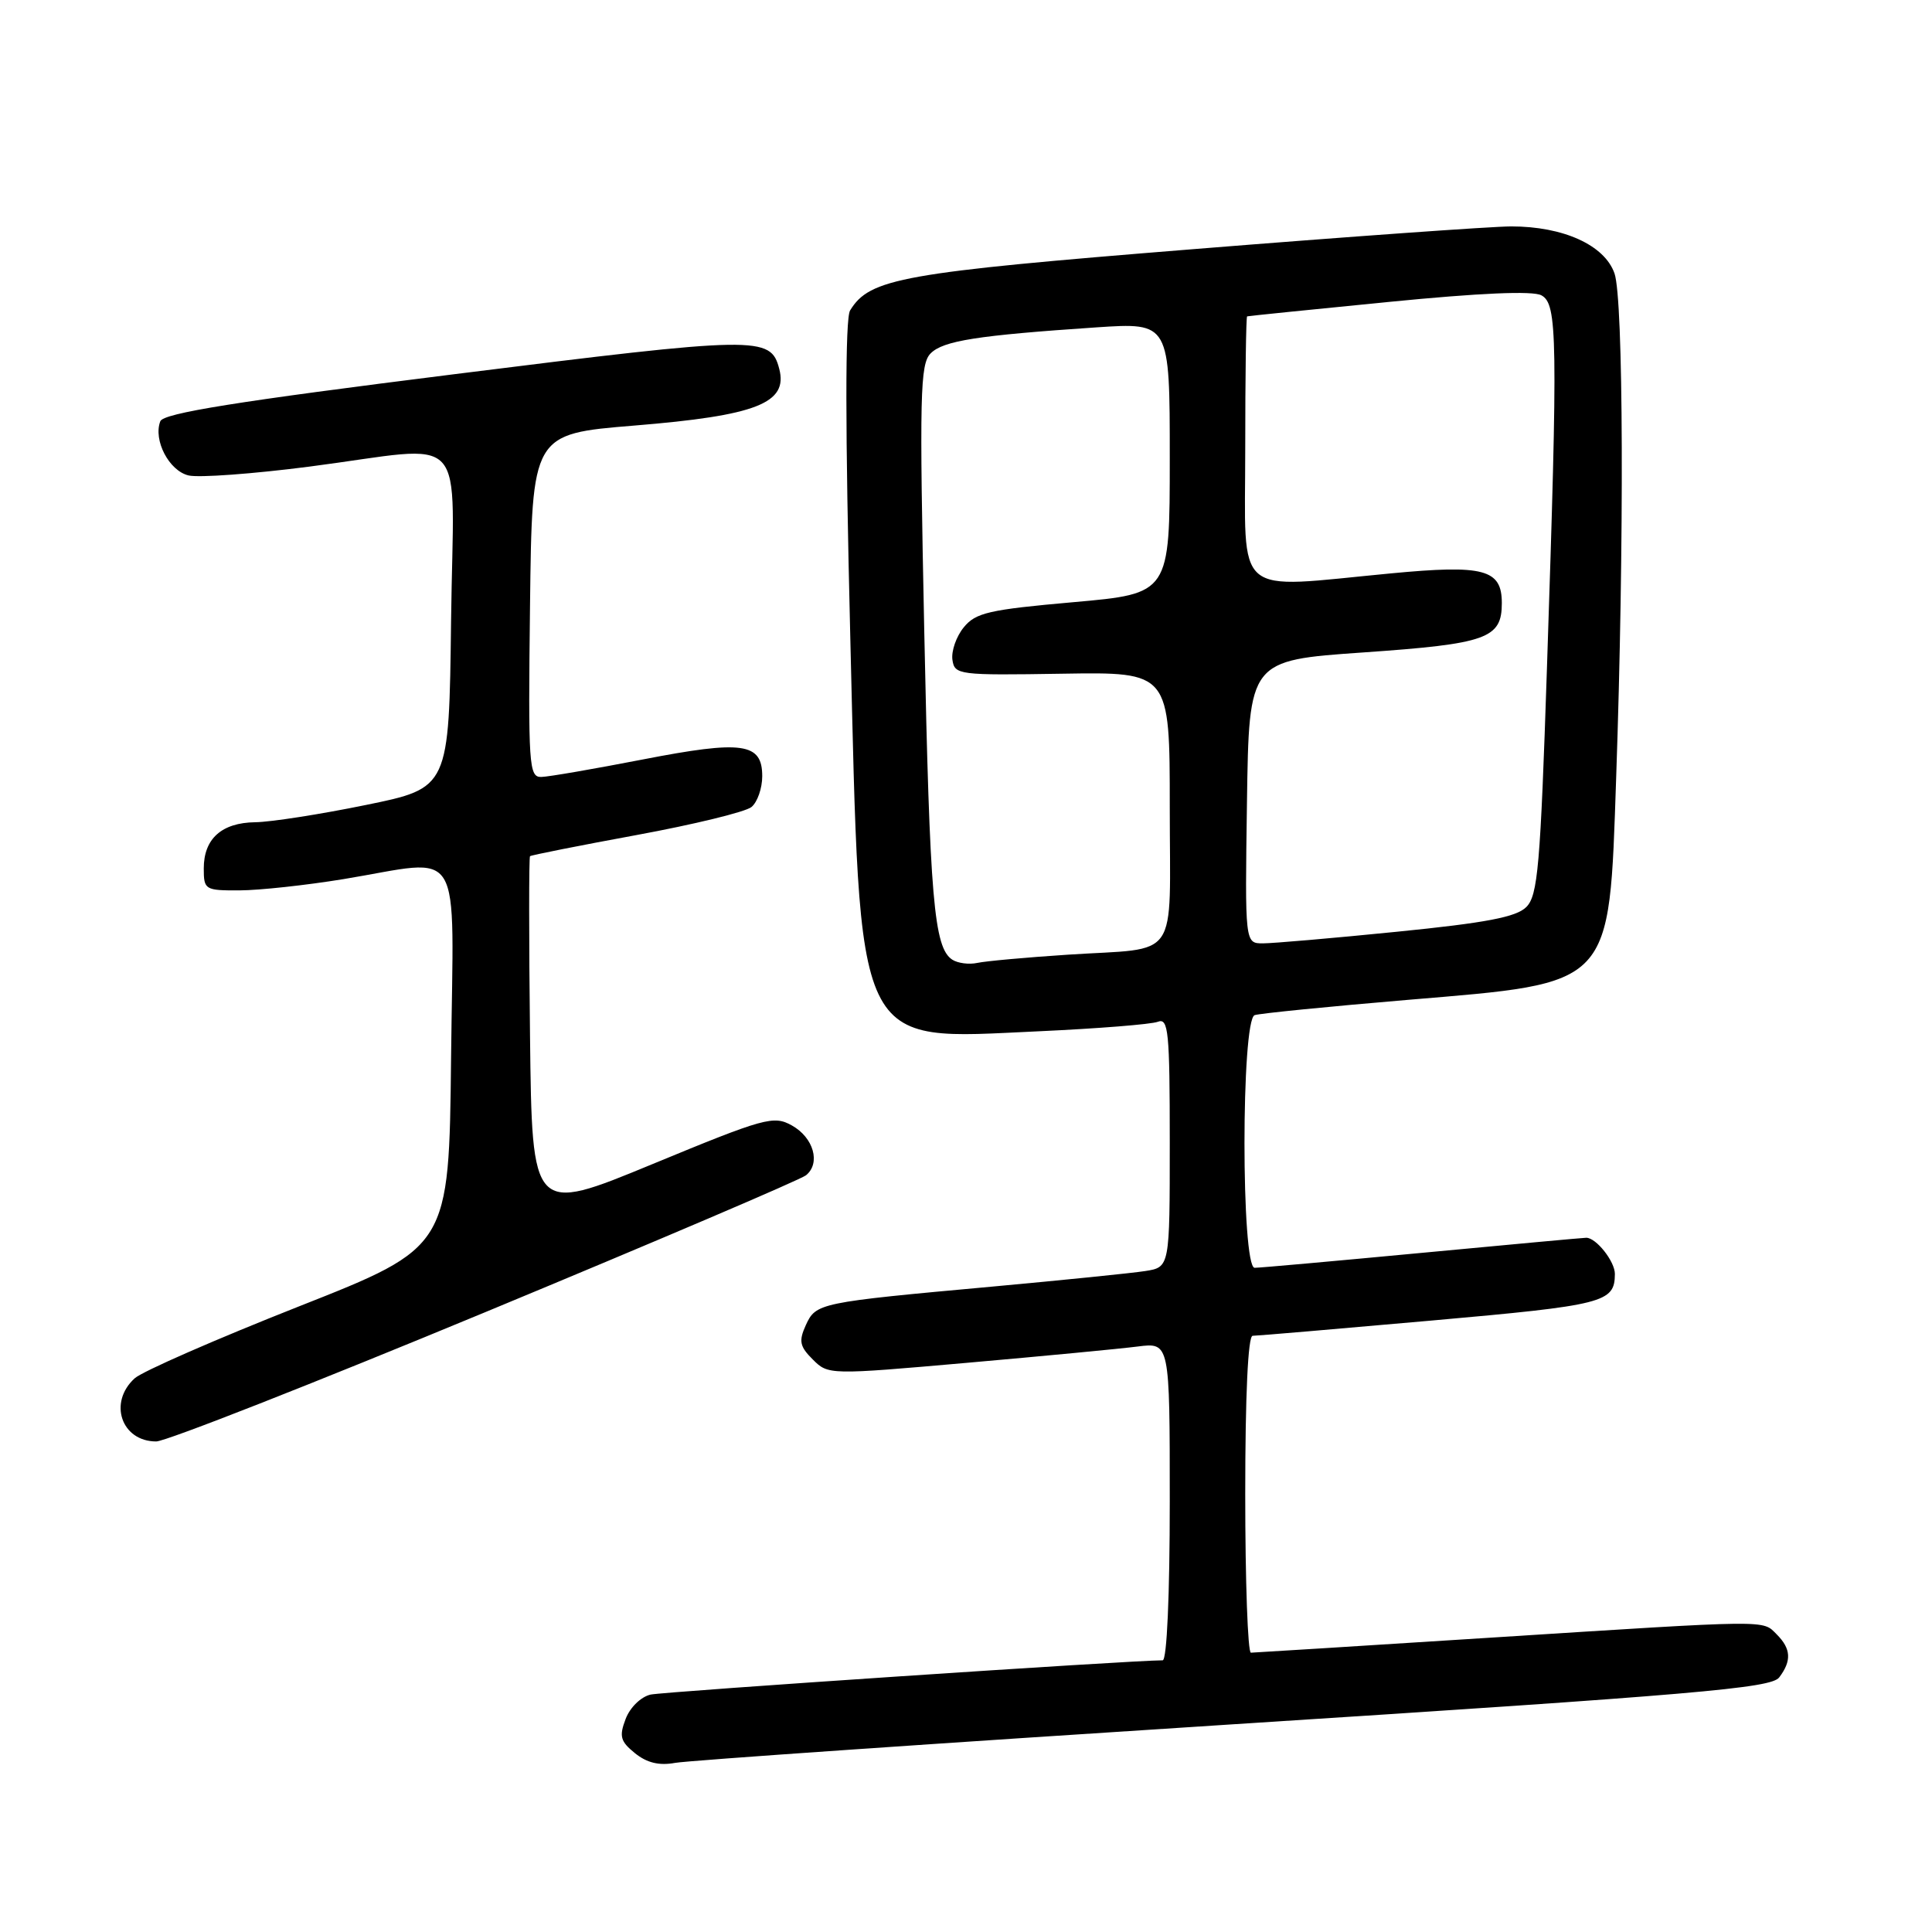 <?xml version="1.0" encoding="UTF-8" standalone="no"?>
<!DOCTYPE svg PUBLIC "-//W3C//DTD SVG 1.1//EN" "http://www.w3.org/Graphics/SVG/1.1/DTD/svg11.dtd" >
<svg xmlns="http://www.w3.org/2000/svg" xmlns:xlink="http://www.w3.org/1999/xlink" version="1.1" viewBox="0 0 256 256">
 <g >
 <path fill="currentColor"
d=" M 163.50 228.47 C 224.81 224.54 234.67 223.69 235.75 222.27 C 237.42 220.07 237.33 218.47 235.43 216.57 C 233.49 214.63 234.97 214.61 197.50 217.00 C 180.45 218.09 166.16 218.98 165.75 218.99 C 165.34 218.99 165.00 209.55 165.00 198.00 C 165.00 184.88 165.37 177.00 165.98 177.00 C 166.53 177.00 177.19 176.09 189.69 174.98 C 212.57 172.95 213.95 172.60 213.98 168.82 C 214.00 167.16 211.49 163.99 210.18 164.01 C 209.81 164.01 200.05 164.91 188.50 166.00 C 176.95 167.09 166.94 167.99 166.25 167.99 C 164.45 168.00 164.45 135.13 166.25 134.51 C 166.94 134.28 176.05 133.37 186.50 132.49 C 213.89 130.19 213.19 130.94 214.15 103.06 C 215.23 71.83 215.12 39.64 213.93 36.23 C 212.62 32.48 207.16 30.00 200.23 30.00 C 197.63 30.01 178.65 31.36 158.05 33.02 C 119.48 36.12 115.23 36.88 112.64 41.14 C 111.98 42.23 111.99 56.72 112.66 84.14 C 114.03 139.97 112.98 137.77 137.65 136.65 C 145.45 136.29 152.55 135.73 153.42 135.39 C 154.82 134.85 155.00 136.65 155.00 151.35 C 155.00 167.91 155.00 167.91 151.75 168.42 C 149.96 168.70 140.85 169.62 131.50 170.48 C 108.45 172.58 108.12 172.65 106.77 175.60 C 105.82 177.70 105.96 178.41 107.70 180.14 C 109.74 182.18 109.85 182.19 128.13 180.58 C 138.23 179.69 148.41 178.72 150.75 178.42 C 155.00 177.88 155.00 177.88 155.00 198.94 C 155.00 211.36 154.62 220.00 154.06 220.00 C 149.90 220.00 87.99 224.15 86.21 224.54 C 84.93 224.83 83.48 226.24 82.90 227.77 C 82.02 230.08 82.20 230.74 84.14 232.31 C 85.71 233.58 87.34 233.98 89.45 233.59 C 91.13 233.28 124.45 230.98 163.50 228.47 Z  M 64.25 173.89 C 86.94 164.48 106.08 156.31 106.80 155.73 C 108.77 154.13 107.81 150.74 104.93 149.13 C 102.51 147.78 101.36 148.09 86.43 154.26 C 70.50 160.84 70.50 160.84 70.23 137.27 C 70.08 124.31 70.08 113.59 70.23 113.45 C 70.38 113.31 76.72 112.05 84.33 110.65 C 91.94 109.25 98.80 107.58 99.58 106.93 C 100.36 106.28 101.00 104.45 101.00 102.85 C 101.00 98.42 98.41 98.06 85.14 100.64 C 78.74 101.88 72.70 102.93 71.73 102.95 C 70.08 103.00 69.98 101.46 70.23 80.25 C 70.50 57.50 70.50 57.50 84.05 56.39 C 100.25 55.07 104.45 53.42 103.25 48.86 C 102.11 44.50 100.53 44.53 60.23 49.58 C 31.32 53.20 21.65 54.75 21.24 55.82 C 20.28 58.32 22.40 62.39 24.99 63.00 C 26.34 63.32 33.54 62.79 40.98 61.83 C 62.54 59.04 60.08 56.37 59.77 82.21 C 59.50 104.41 59.50 104.41 48.50 106.66 C 42.45 107.90 35.84 108.93 33.82 108.95 C 29.37 109.01 27.00 111.14 27.00 115.07 C 27.00 117.90 27.16 118.00 31.75 117.98 C 34.36 117.97 40.55 117.30 45.50 116.49 C 61.68 113.83 60.08 111.17 59.77 140.13 C 59.50 165.26 59.50 165.26 39.60 173.11 C 28.66 177.43 18.87 181.71 17.85 182.63 C 14.32 185.83 16.08 191.00 20.70 191.00 C 21.96 191.00 41.56 183.30 64.25 173.89 Z  M 126.18 127.16 C 123.75 125.57 123.20 119.19 122.47 83.68 C 121.82 52.22 121.91 48.23 123.32 46.82 C 124.99 45.15 129.49 44.44 145.25 43.38 C 155.00 42.73 155.00 42.73 155.00 60.69 C 155.00 78.66 155.00 78.66 142.25 79.79 C 131.06 80.78 129.28 81.18 127.70 83.13 C 126.71 84.34 126.04 86.27 126.20 87.42 C 126.49 89.43 126.99 89.49 140.75 89.27 C 155.00 89.04 155.00 89.04 155.00 106.95 C 155.00 127.70 156.51 125.52 141.50 126.50 C 136.00 126.86 130.60 127.35 129.50 127.59 C 128.40 127.83 126.90 127.63 126.18 127.16 Z  M 165.23 106.25 C 165.50 87.50 165.50 87.50 180.66 86.45 C 197.04 85.31 199.00 84.61 199.00 79.91 C 199.00 75.43 196.64 74.80 184.27 75.98 C 163.17 77.98 165.00 79.54 165.00 59.50 C 165.00 49.88 165.11 41.96 165.25 41.92 C 165.39 41.87 173.82 41.01 183.99 40.01 C 196.03 38.82 203.09 38.51 204.24 39.13 C 206.37 40.27 206.44 44.56 204.98 88.48 C 204.11 114.82 203.77 118.67 202.24 120.19 C 200.91 121.52 196.90 122.28 185.11 123.46 C 176.65 124.31 168.65 125.00 167.34 125.00 C 164.96 125.00 164.96 125.00 165.23 106.25 Z "/>
</g>
</svg>